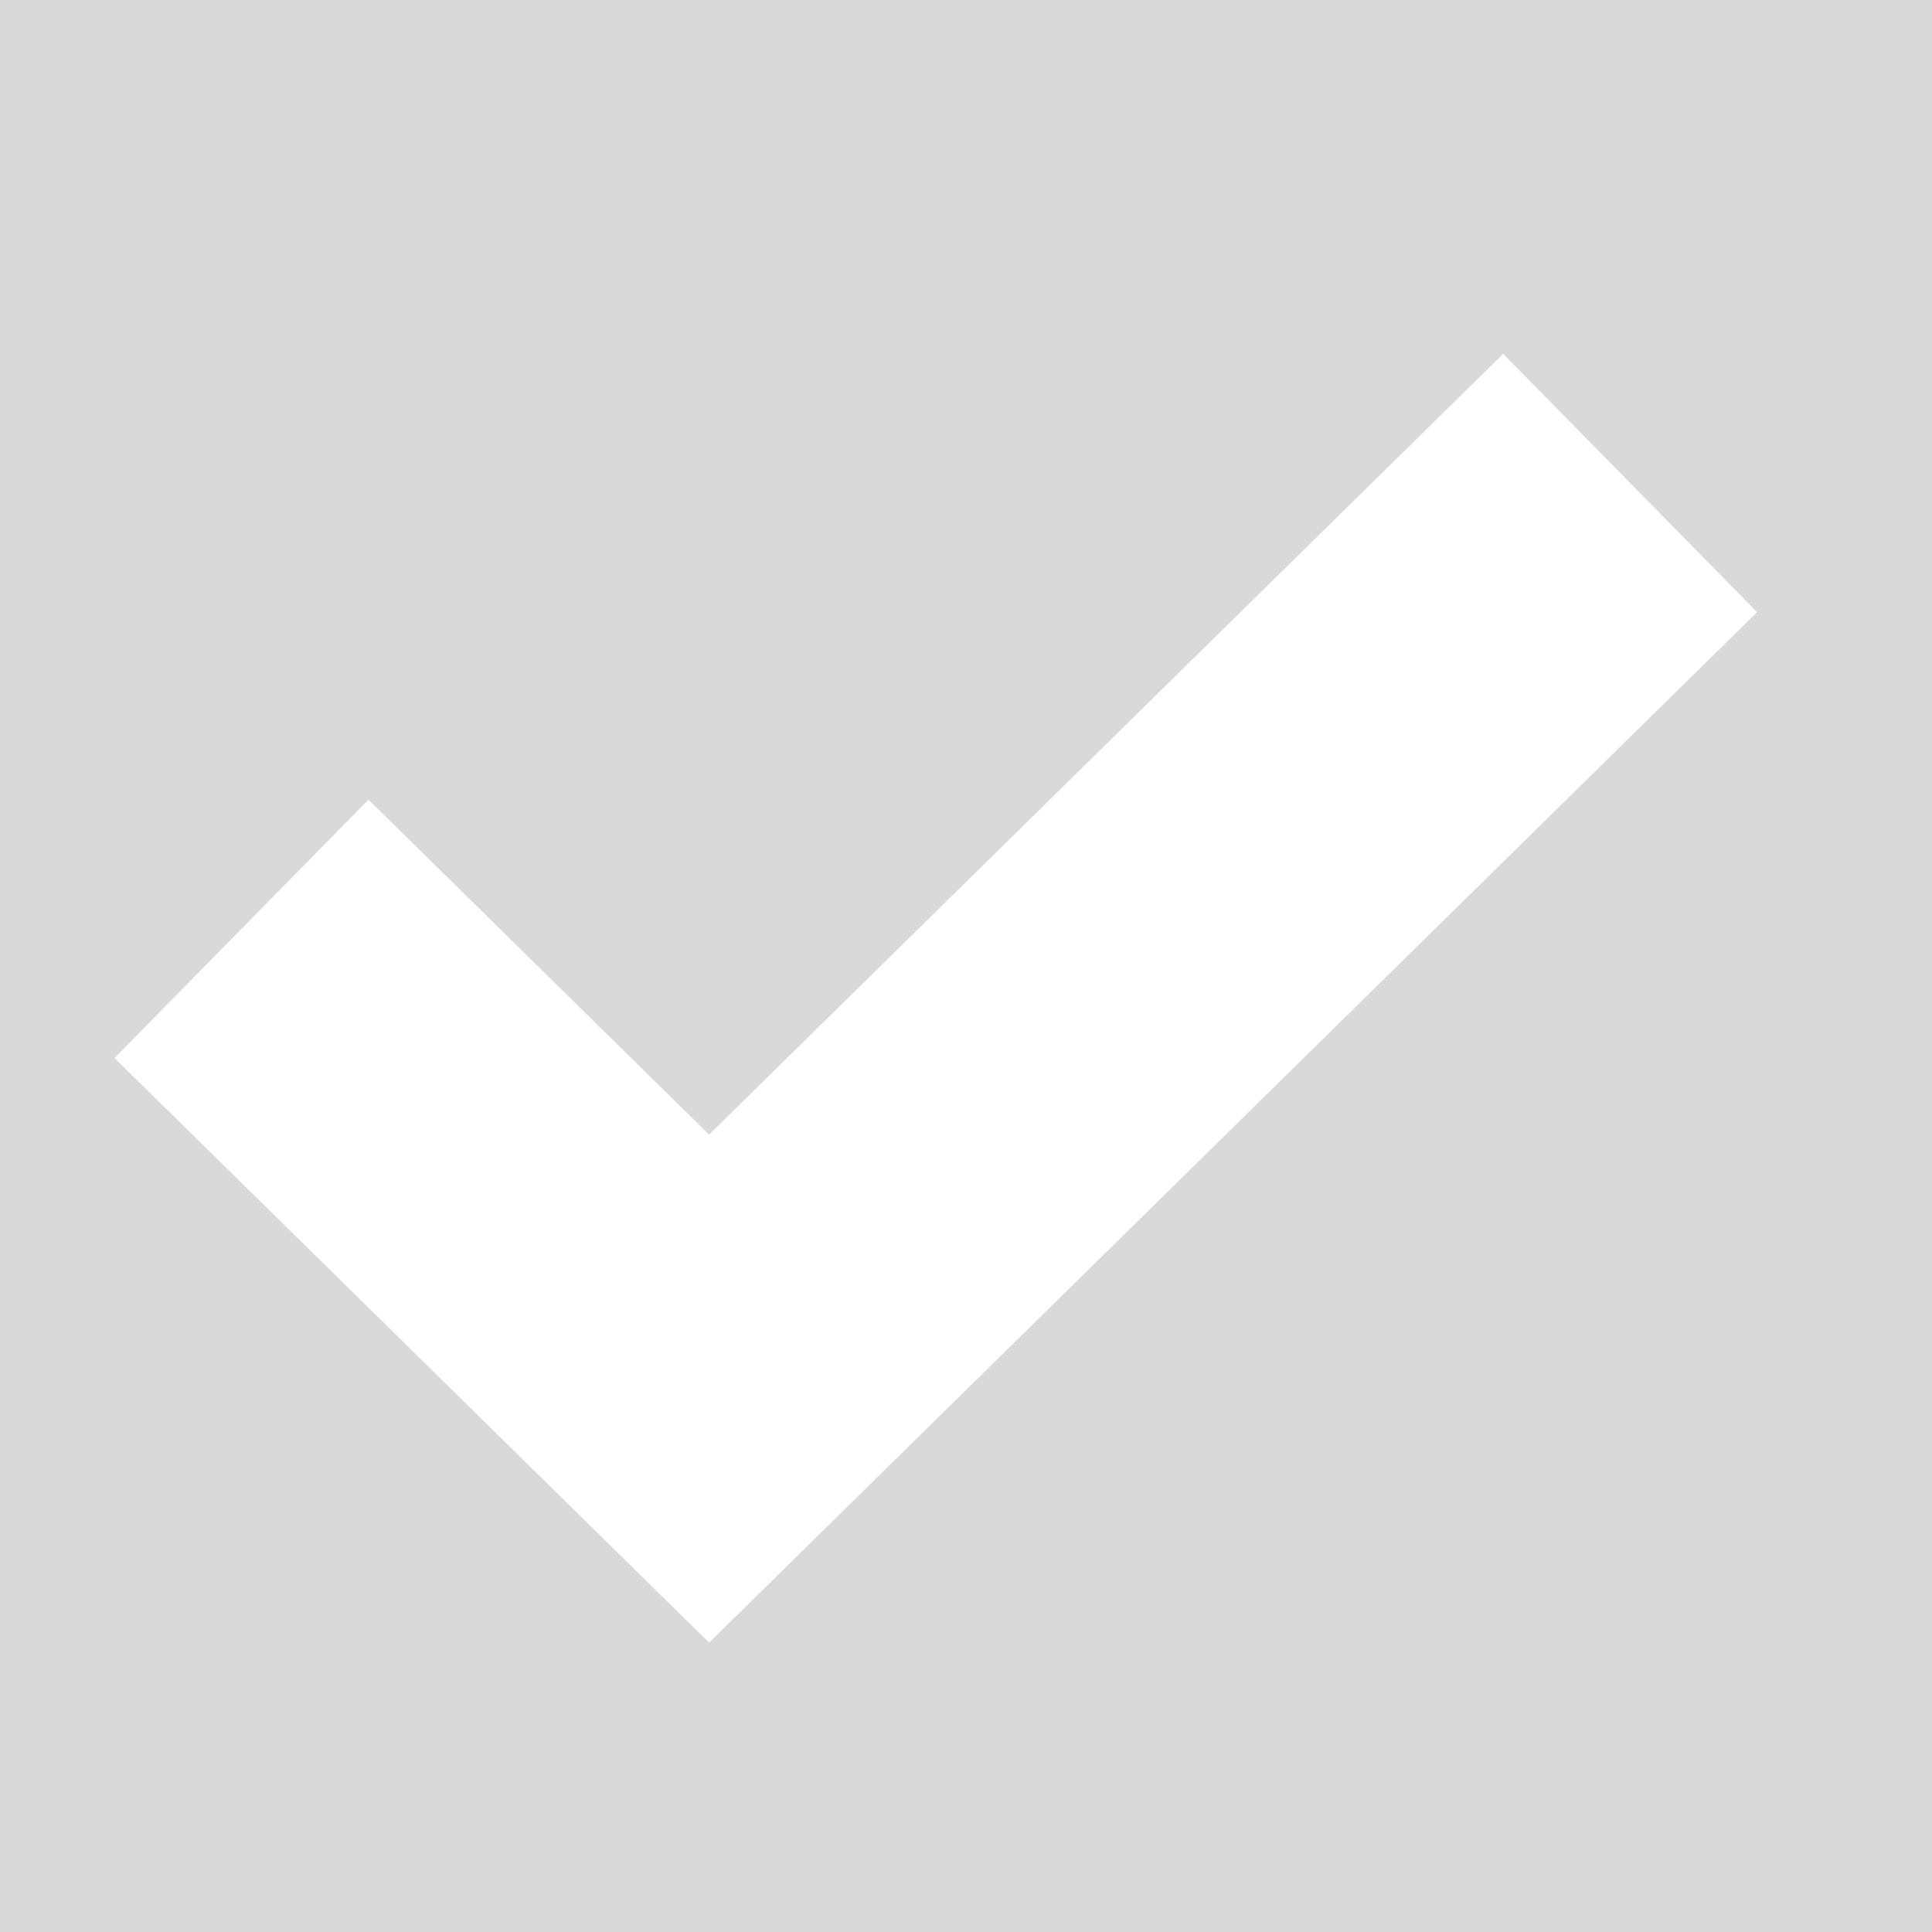<svg width="32" height="32" viewBox="0 0 32 32" fill="none" xmlns="http://www.w3.org/2000/svg">
<g clip-path="url(#clip0_1_7)">
<path fill-rule="evenodd" clip-rule="evenodd" d="M32 0H0V32H32V0ZM11.745 27.207L29.103 10.139L24.897 5.861L11.745 18.793L6.103 13.245L1.897 17.524L11.745 27.207Z" fill="#D9D9D9"/>
</g>
<defs>
<clipPath id="clip0_1_7">
<rect width="32" height="32" fill="white"/>
</clipPath>
</defs>
</svg>
